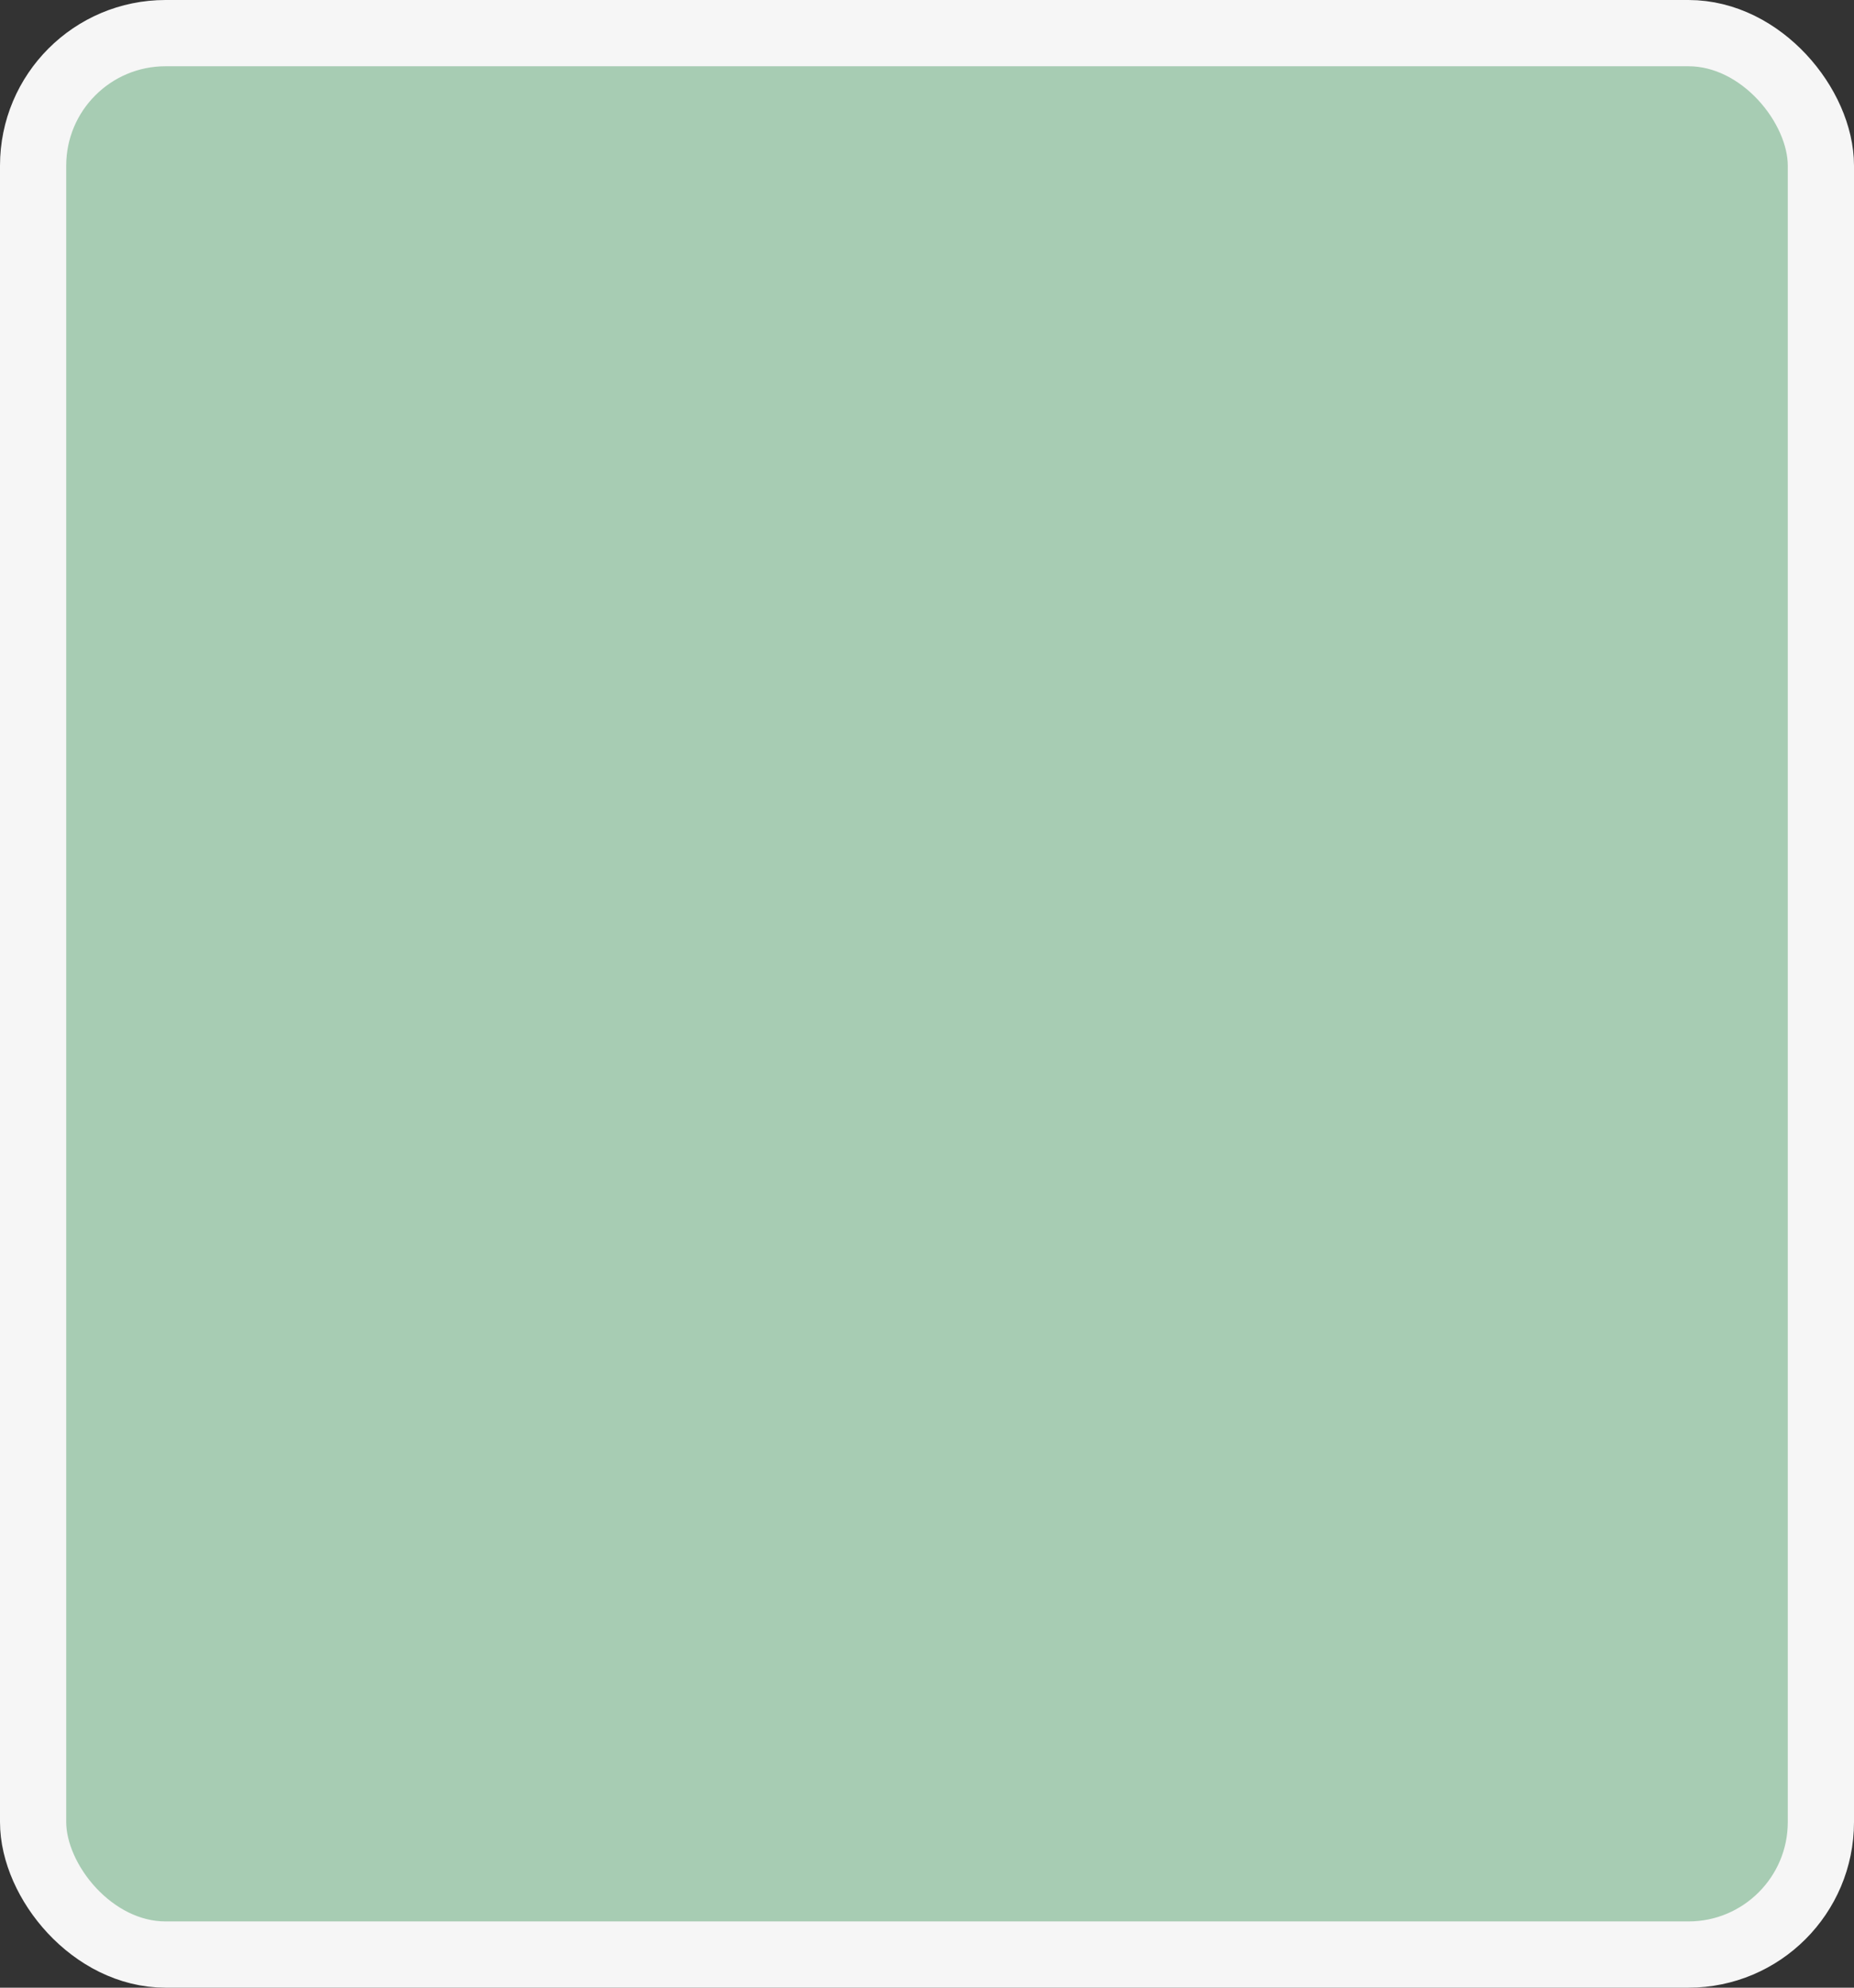 <?xml version='1.0' encoding='utf-8'?>
<svg xmlns="http://www.w3.org/2000/svg" width="100%" height="100%" viewBox="0 0 28 30">
  <rect x="0" y="0" width="28" height="30" fill="#333333" stroke="none"/>
  <rect x="0.5" y="0.5" width="27" height="29" rx="2" ry="2" id="shield" style="fill:#a7ccb3;stroke:#f6f6f6;stroke-width:1;"/>
</svg>
